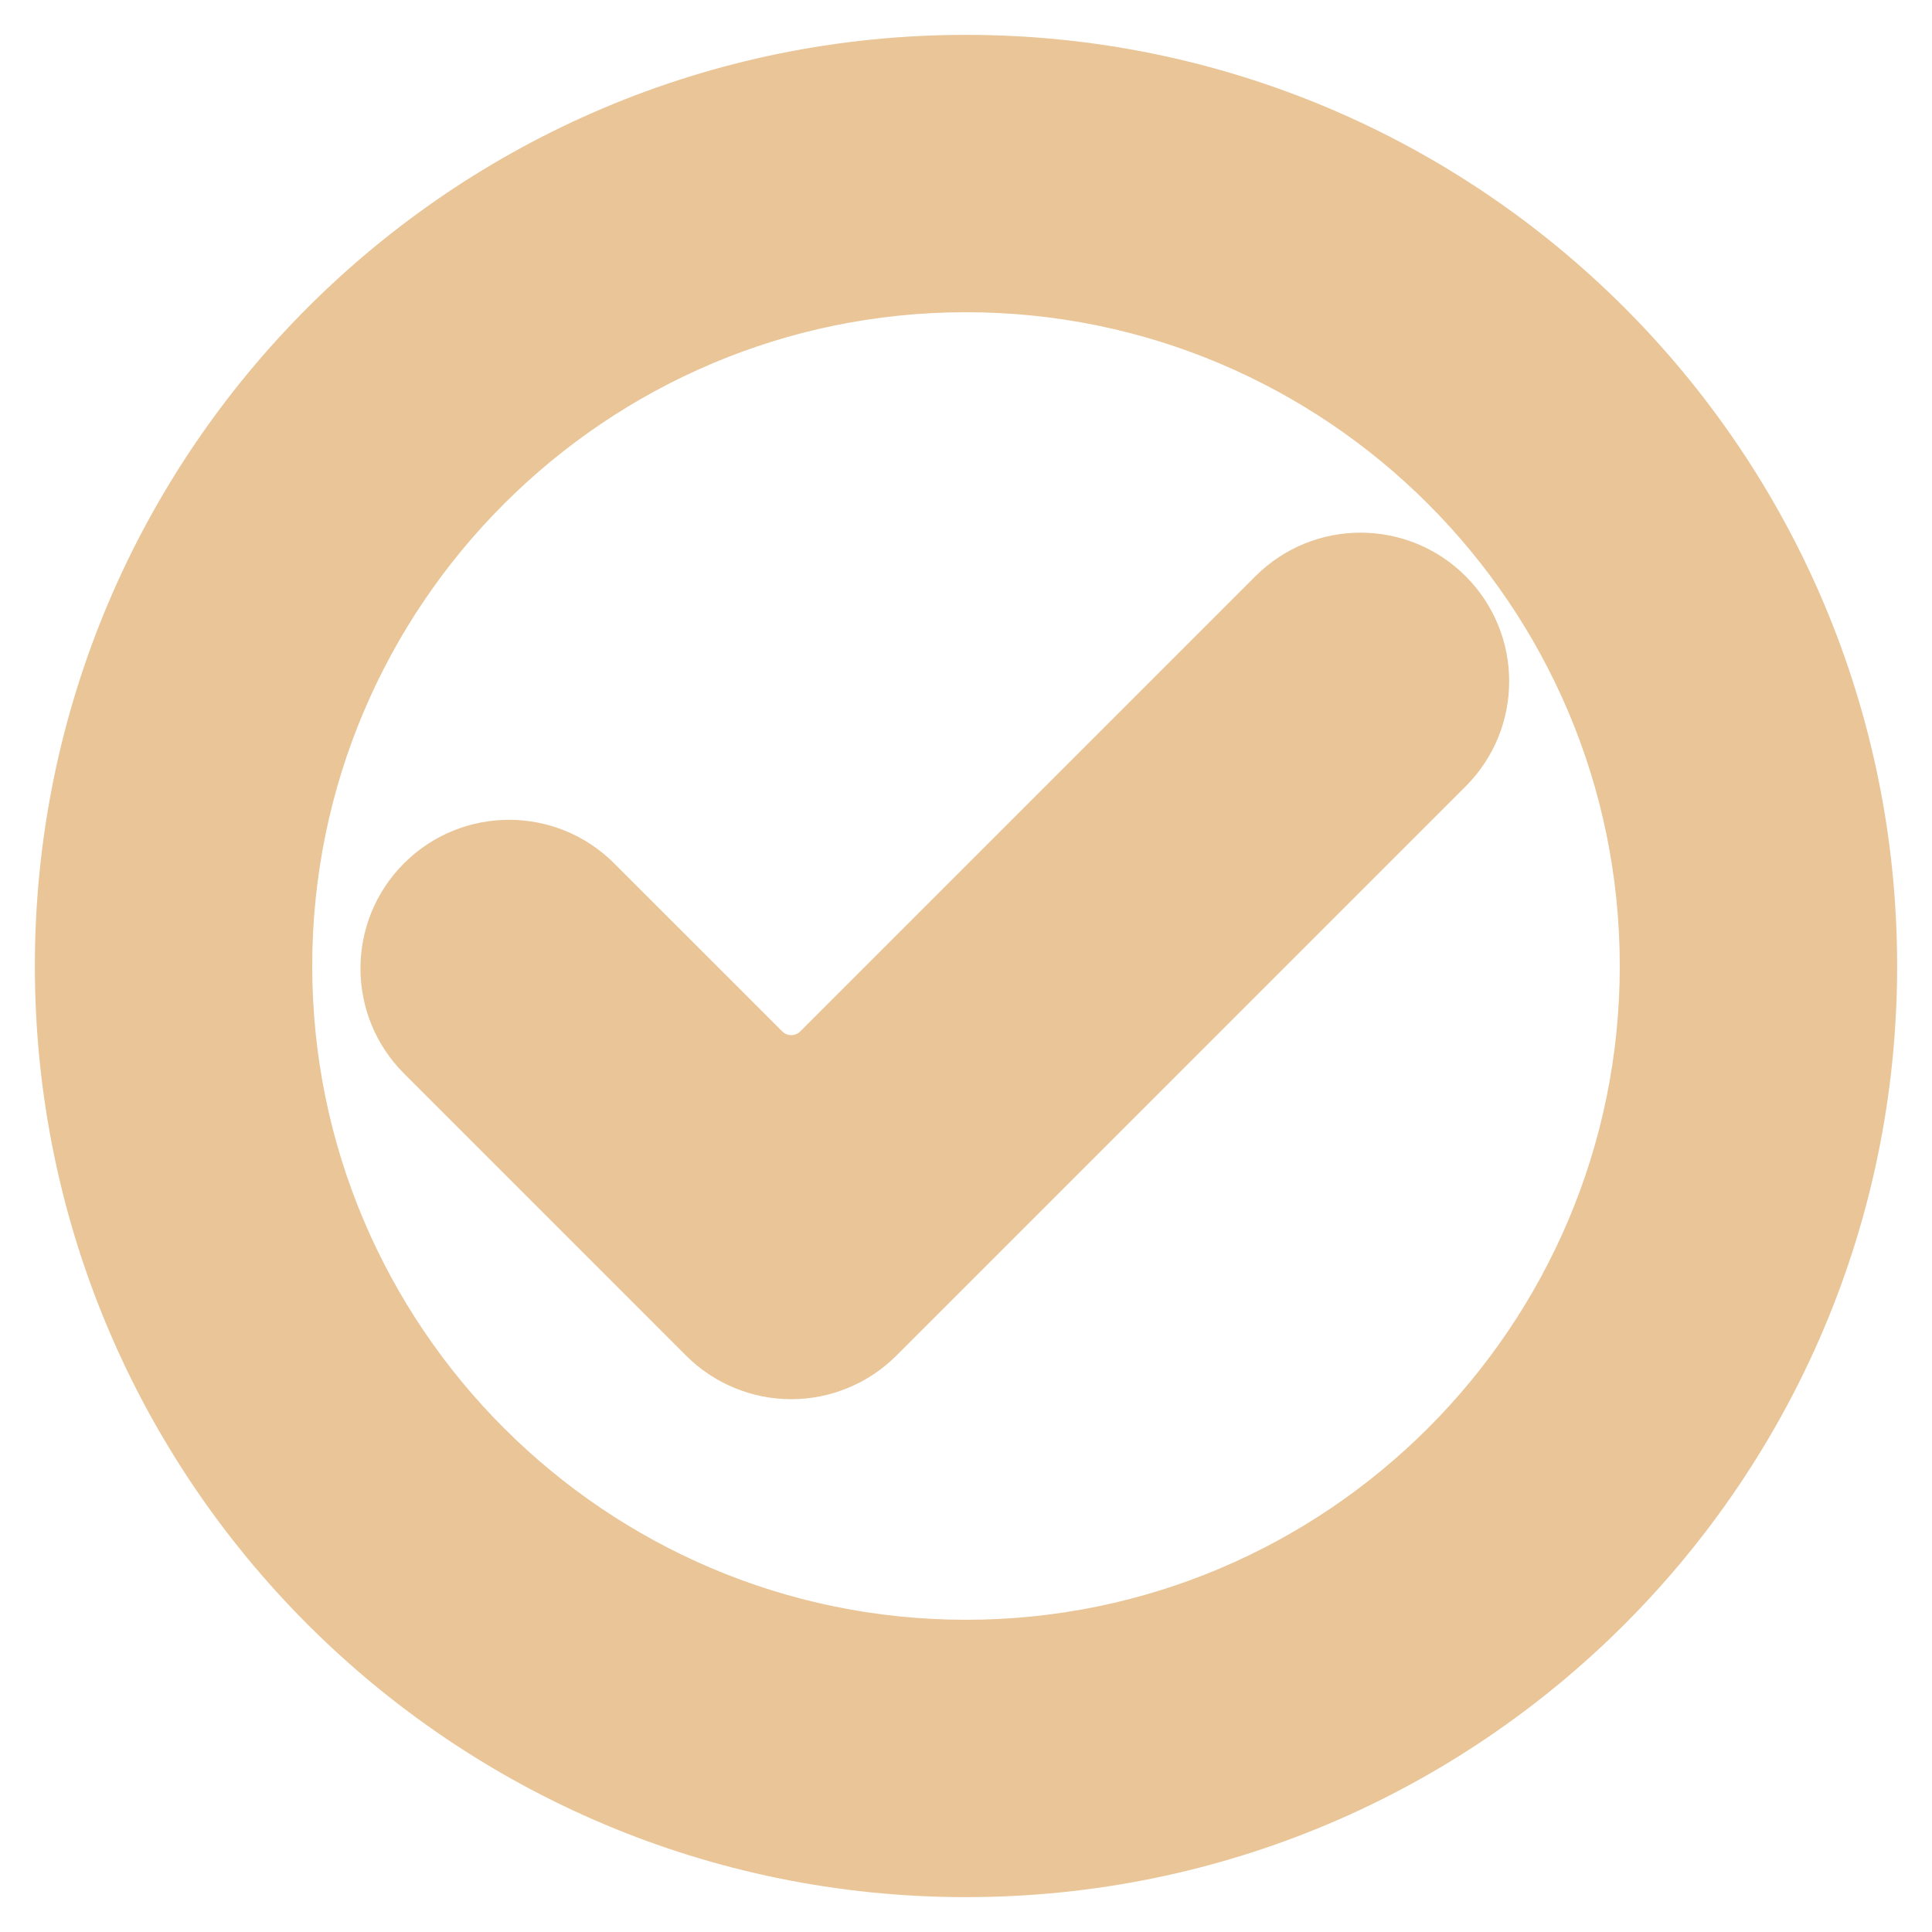 <svg fill="#E9C597" version="1.1" id="Capa_1" xmlns="http://www.w3.org/2000/svg" xmlns:xlink="http://www.w3.org/1999/xlink" viewBox="-1.38 -1.38 48.76 48.76" xml:space="preserve" stroke="#E9C597"><g id="SVGRepo_bgCarrier" stroke-width="0"></g><g id="SVGRepo_tracerCarrier" stroke-linecap="round" stroke-linejoin="round"></g><g id="SVGRepo_iconCarrier"> <g> <g> <path d="M23,6c9.374,0,17,7.627,17,17c0,9.375-7.626,17-17,17S6,32.375,6,23C6,13.627,13.626,6,23,6 M23,0C10.298,0,0,10.298,0,23 c0,12.703,10.298,23,23,23s23-10.297,23-23C46,10.298,35.702,0,23,0L23,0z"></path> <g> <path d="M20.887,32.482c-0.609,0.608-1.437,0.951-2.298,0.951c-0.861,0-1.689-0.343-2.298-0.951l-7.122-7.123 c-1.269-1.269-1.269-3.327,0-4.596c1.27-1.27,3.327-1.27,4.597,0l4.243,4.242c0.321,0.32,0.84,0.32,1.161,0l11.489-11.489 c1.271-1.27,3.327-1.27,4.597,0c1.27,1.27,1.27,3.327,0,4.597L20.887,32.482z"></path> </g> </g> </g> </g></svg>